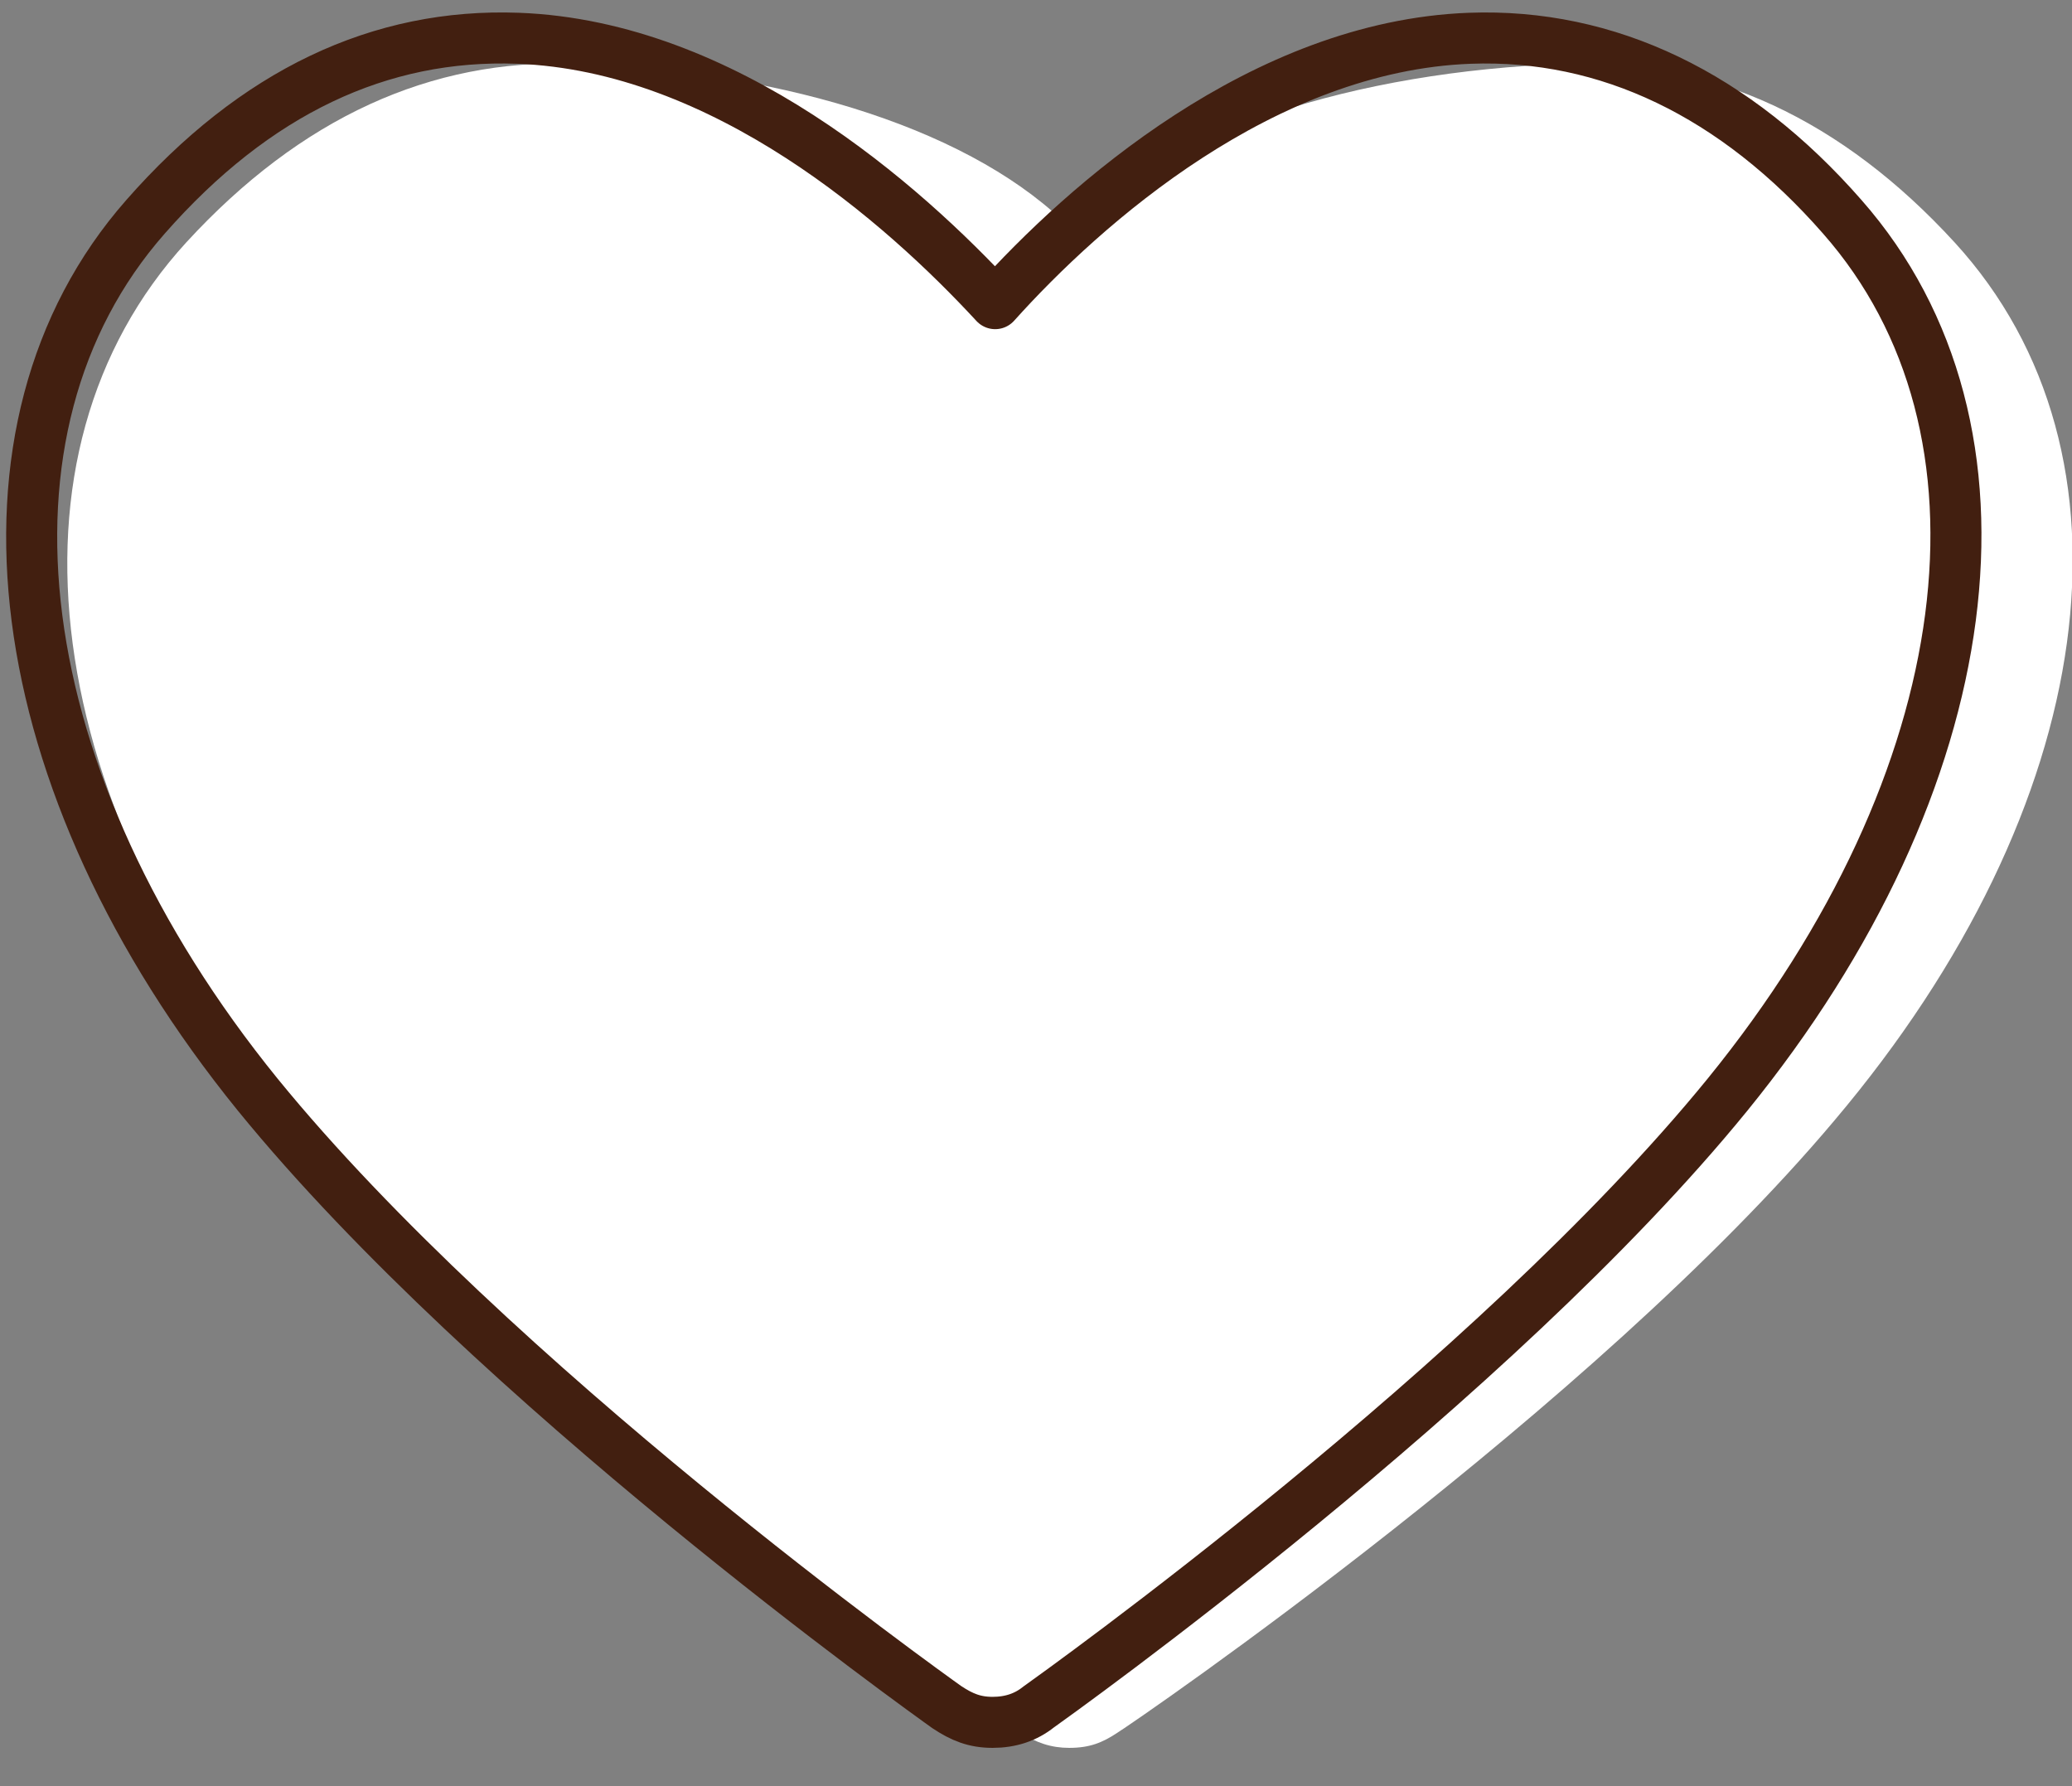 <?xml version="1.0" encoding="utf-8"?>
<!-- Generator: Adobe Illustrator 19.2.0, SVG Export Plug-In . SVG Version: 6.00 Build 0)  -->
<svg version="1.1" id="Layer_1" xmlns="http://www.w3.org/2000/svg" xmlns:xlink="http://www.w3.org/1999/xlink" x="0px" y="0px"
	 width="81.2px" height="70px" viewBox="0 0 81.2 70" style="enable-background:new 0 0 81.2 70;" xml:space="preserve">
<rect x="0" y="0" width="81.2" height="70" fill="#808080" stroke="none"/>
<style type="text/css">
	.st0{fill:#FFFFFF;}
	.st1{fill:none;stroke:#421F10;stroke-width:2;stroke-linecap:round;stroke-linejoin:round;stroke-miterlimit:10;}
</style>
<path class="st0" d="M76.6,9.5c-4.4-4.8-9.5-7.2-15.2-7C53,2.8,45.7,5.2,42,9c-3.7-3.8-11-6.2-19.5-6.5c-5.6-0.2-10.7,2.1-15.2,7
	c-7.6,8.3-5.8,22.2,4.6,34.4c9.5,11.3,27.4,23.5,28.1,24c0.6,0.4,1.2,0.6,1.9,0.6c0.8,0,1.3-0.2,1.9-0.6c0.8-0.5,18.6-12.7,28.1-24
	C82.3,31.6,84.2,17.8,76.6,9.5z"/>
<path class="st1" d="M72.2,8.5c-4.2-4.8-9.2-7.2-14.6-7C49.5,1.8,42.5,8,39,11.9C35.4,8,28.4,1.8,20.3,1.5c-5.4-0.2-10.3,2.1-14.6,7
	c-7.3,8.3-5.5,22.2,4.4,34.4c9.2,11.3,26.3,23.5,27,24c0.6,0.4,1.1,0.6,1.8,0.6c0.7,0,1.3-0.2,1.8-0.6c0.7-0.5,17.8-12.7,27-24
	C77.7,30.6,79.5,16.8,72.2,8.5z"/>
</svg>
